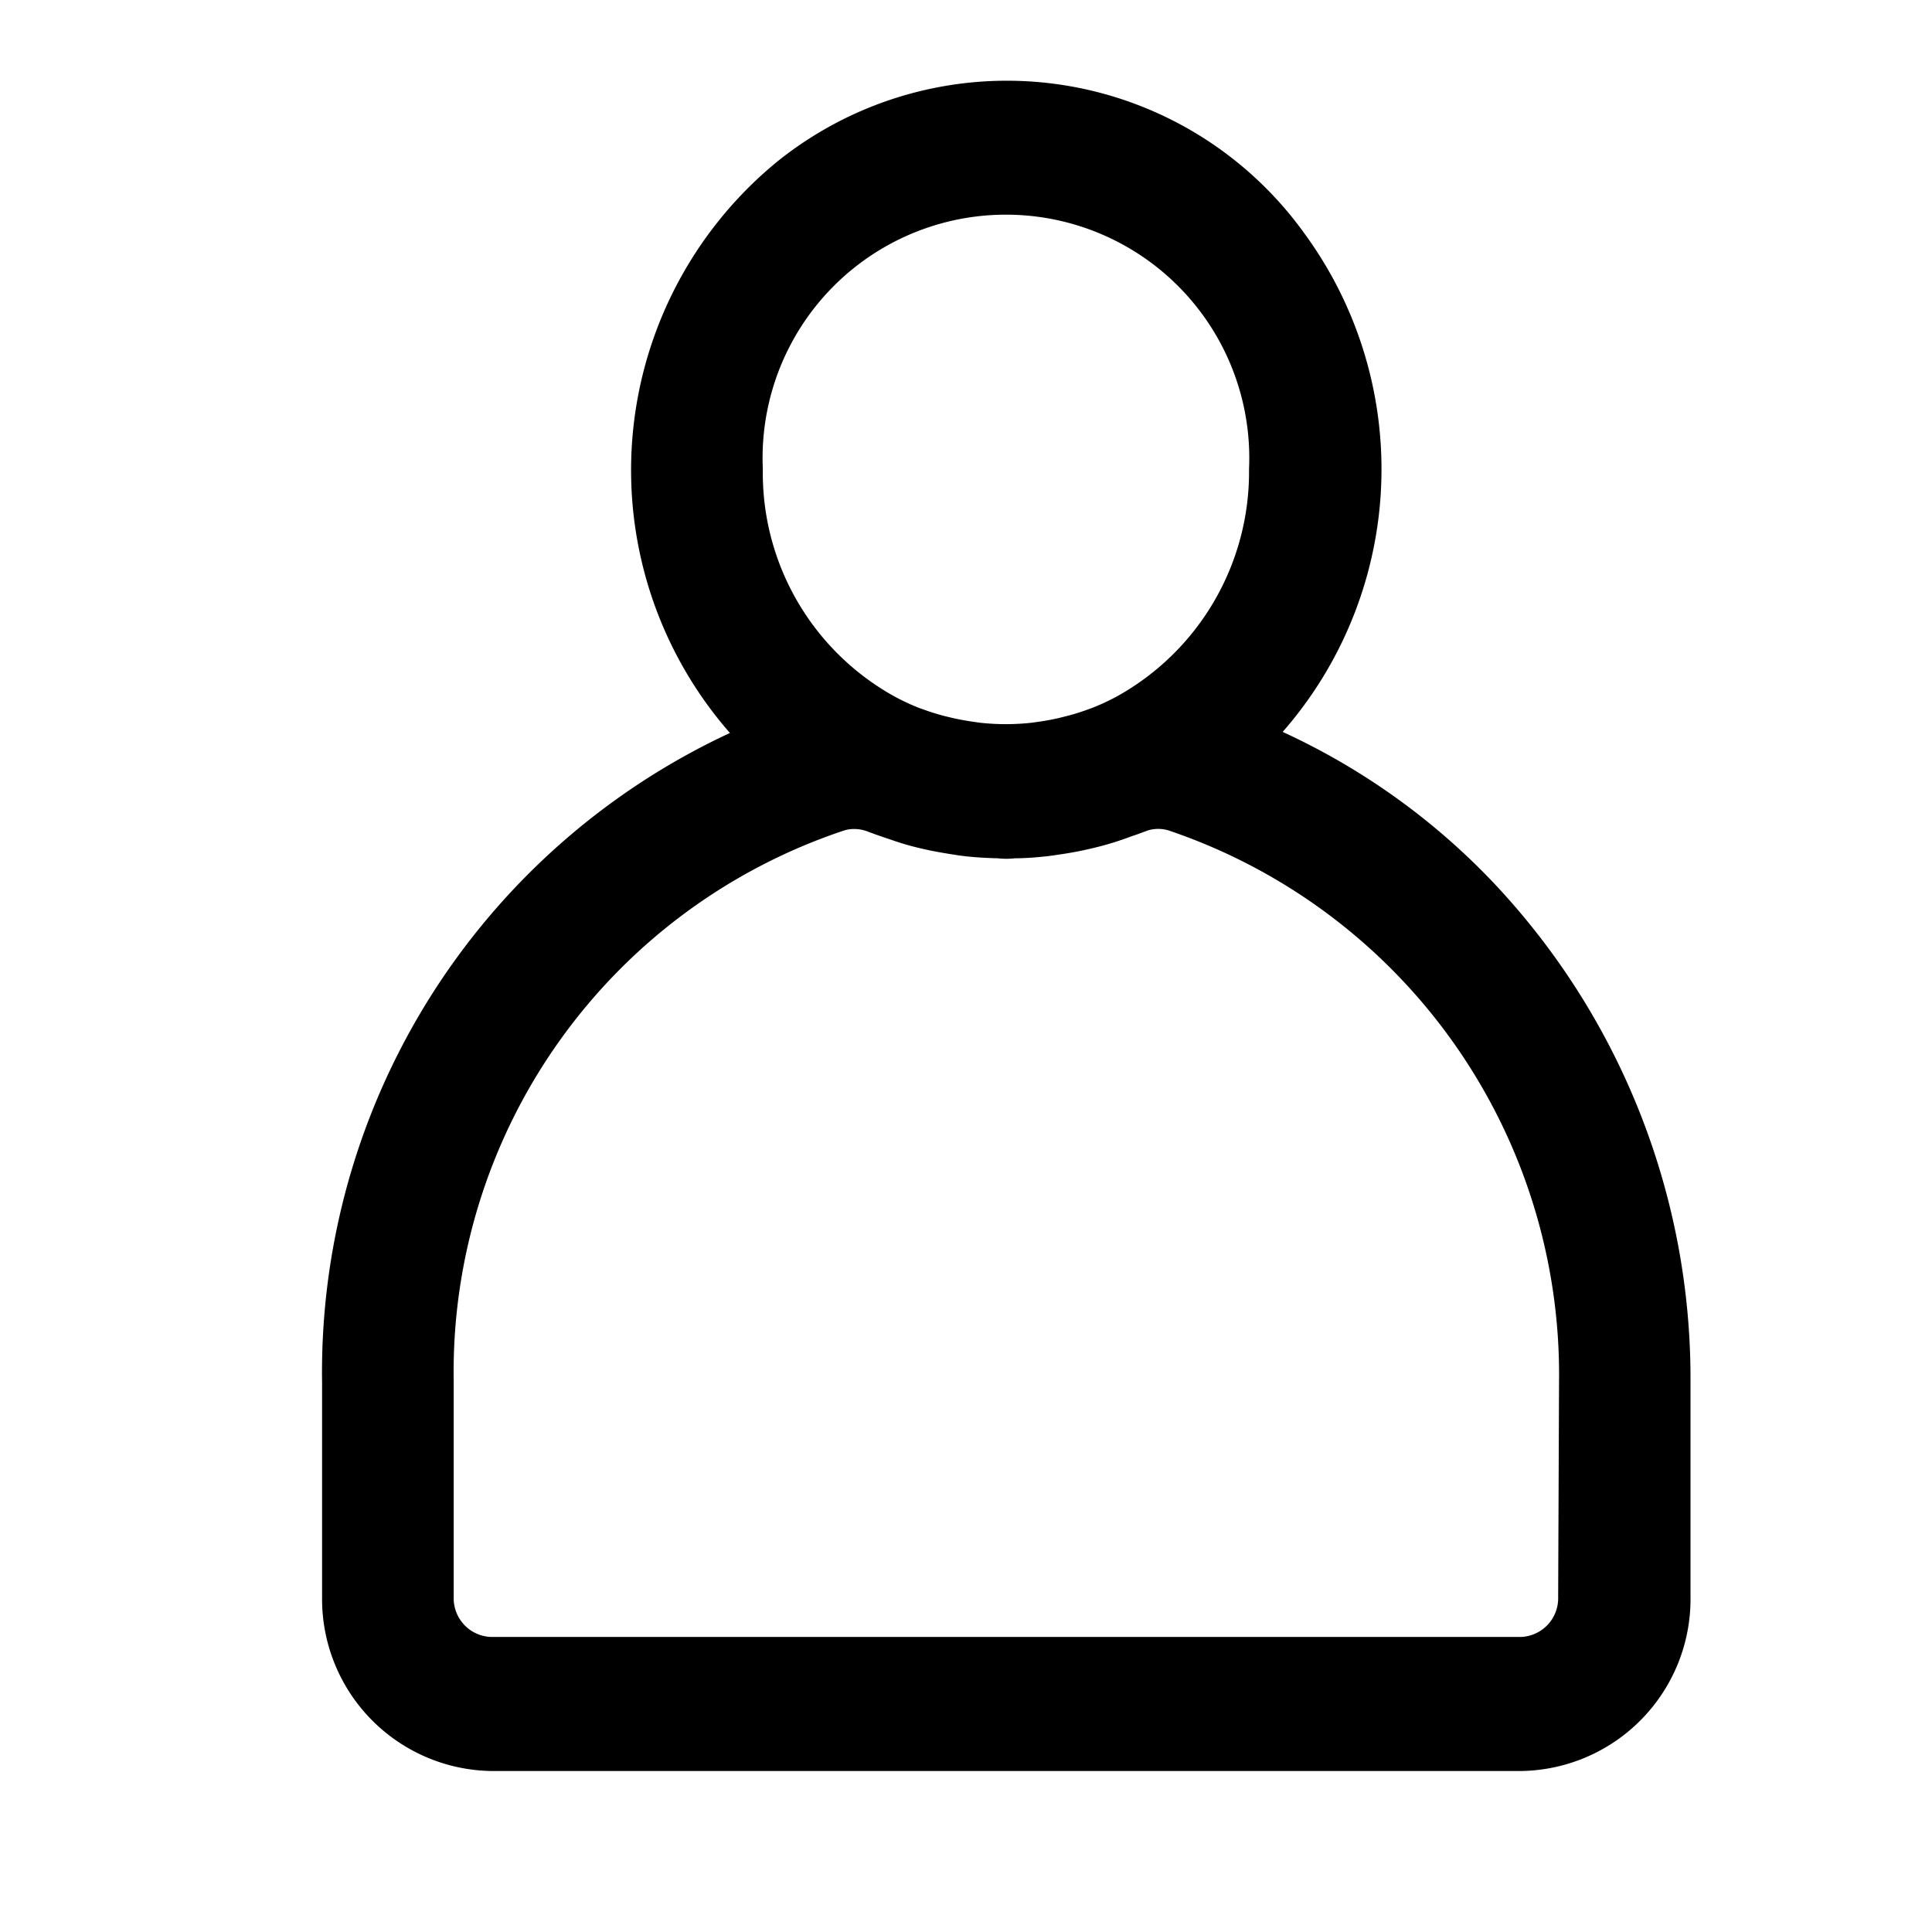 <svg xmlns="http://www.w3.org/2000/svg" width="24" height="24" viewBox="0 0 24 24"><g transform="translate(-27.024 7)"><rect width="24" height="24" transform="translate(27.024 -7)" fill="none"/><path d="M53.681,9.775A8,8,0,0,0,50.56,7.768a4.454,4.454,0,0,0,.762-6.076A4.05,4.05,0,0,0,45.489.9a4.454,4.454,0,0,0-.762,6.076,4.251,4.251,0,0,0,.764.8,8.256,8.256,0,0,0-5.466,7.9v2.666A1.636,1.636,0,0,0,41.624,20h12.8a1.636,1.636,0,0,0,1.6-1.666V15.667A8.469,8.469,0,0,0,53.681,9.775ZM44.5,4.335a3.523,3.523,0,1,1,7.04,0,3.688,3.688,0,0,1-1.9,3.254,3.3,3.3,0,0,1-.373.173l-.055.02q-.16.059-.323.1l-.084.021q-.157.037-.317.059l-.075.011a3.447,3.447,0,0,1-.788,0l-.074-.011q-.16-.022-.32-.059l-.083-.02a3.288,3.288,0,0,1-.324-.1l-.055-.019a3.377,3.377,0,0,1-.374-.174A3.673,3.673,0,0,1,44.5,4.335Zm10.88,14a.981.981,0,0,1-.96,1h-12.8a.981.981,0,0,1-.96-1V15.667a7.59,7.59,0,0,1,5.195-7.326.92.92,0,0,1,.28-.043.974.974,0,0,1,.368.073l.026.009c.044.018.089.031.132.047.1.033.192.067.288.093.062.017.125.032.188.046.084.019.168.033.252.047.064.01.128.021.195.028.113.012.226.018.34.021.032,0,.064.006.1.006s.064-.005.1-.006c.113,0,.224-.009.337-.021.066-.007.131-.018.2-.028.084-.013.167-.028.25-.047.064-.014.126-.029.188-.046.1-.027.2-.06.293-.095.042-.015.084-.028.125-.044l.03-.011a.947.947,0,0,1,.644-.031,7.636,7.636,0,0,1,5.2,7.327Z" transform="translate(-8.5 -5.5)" stroke="#000" stroke-width="1"/></g></svg>